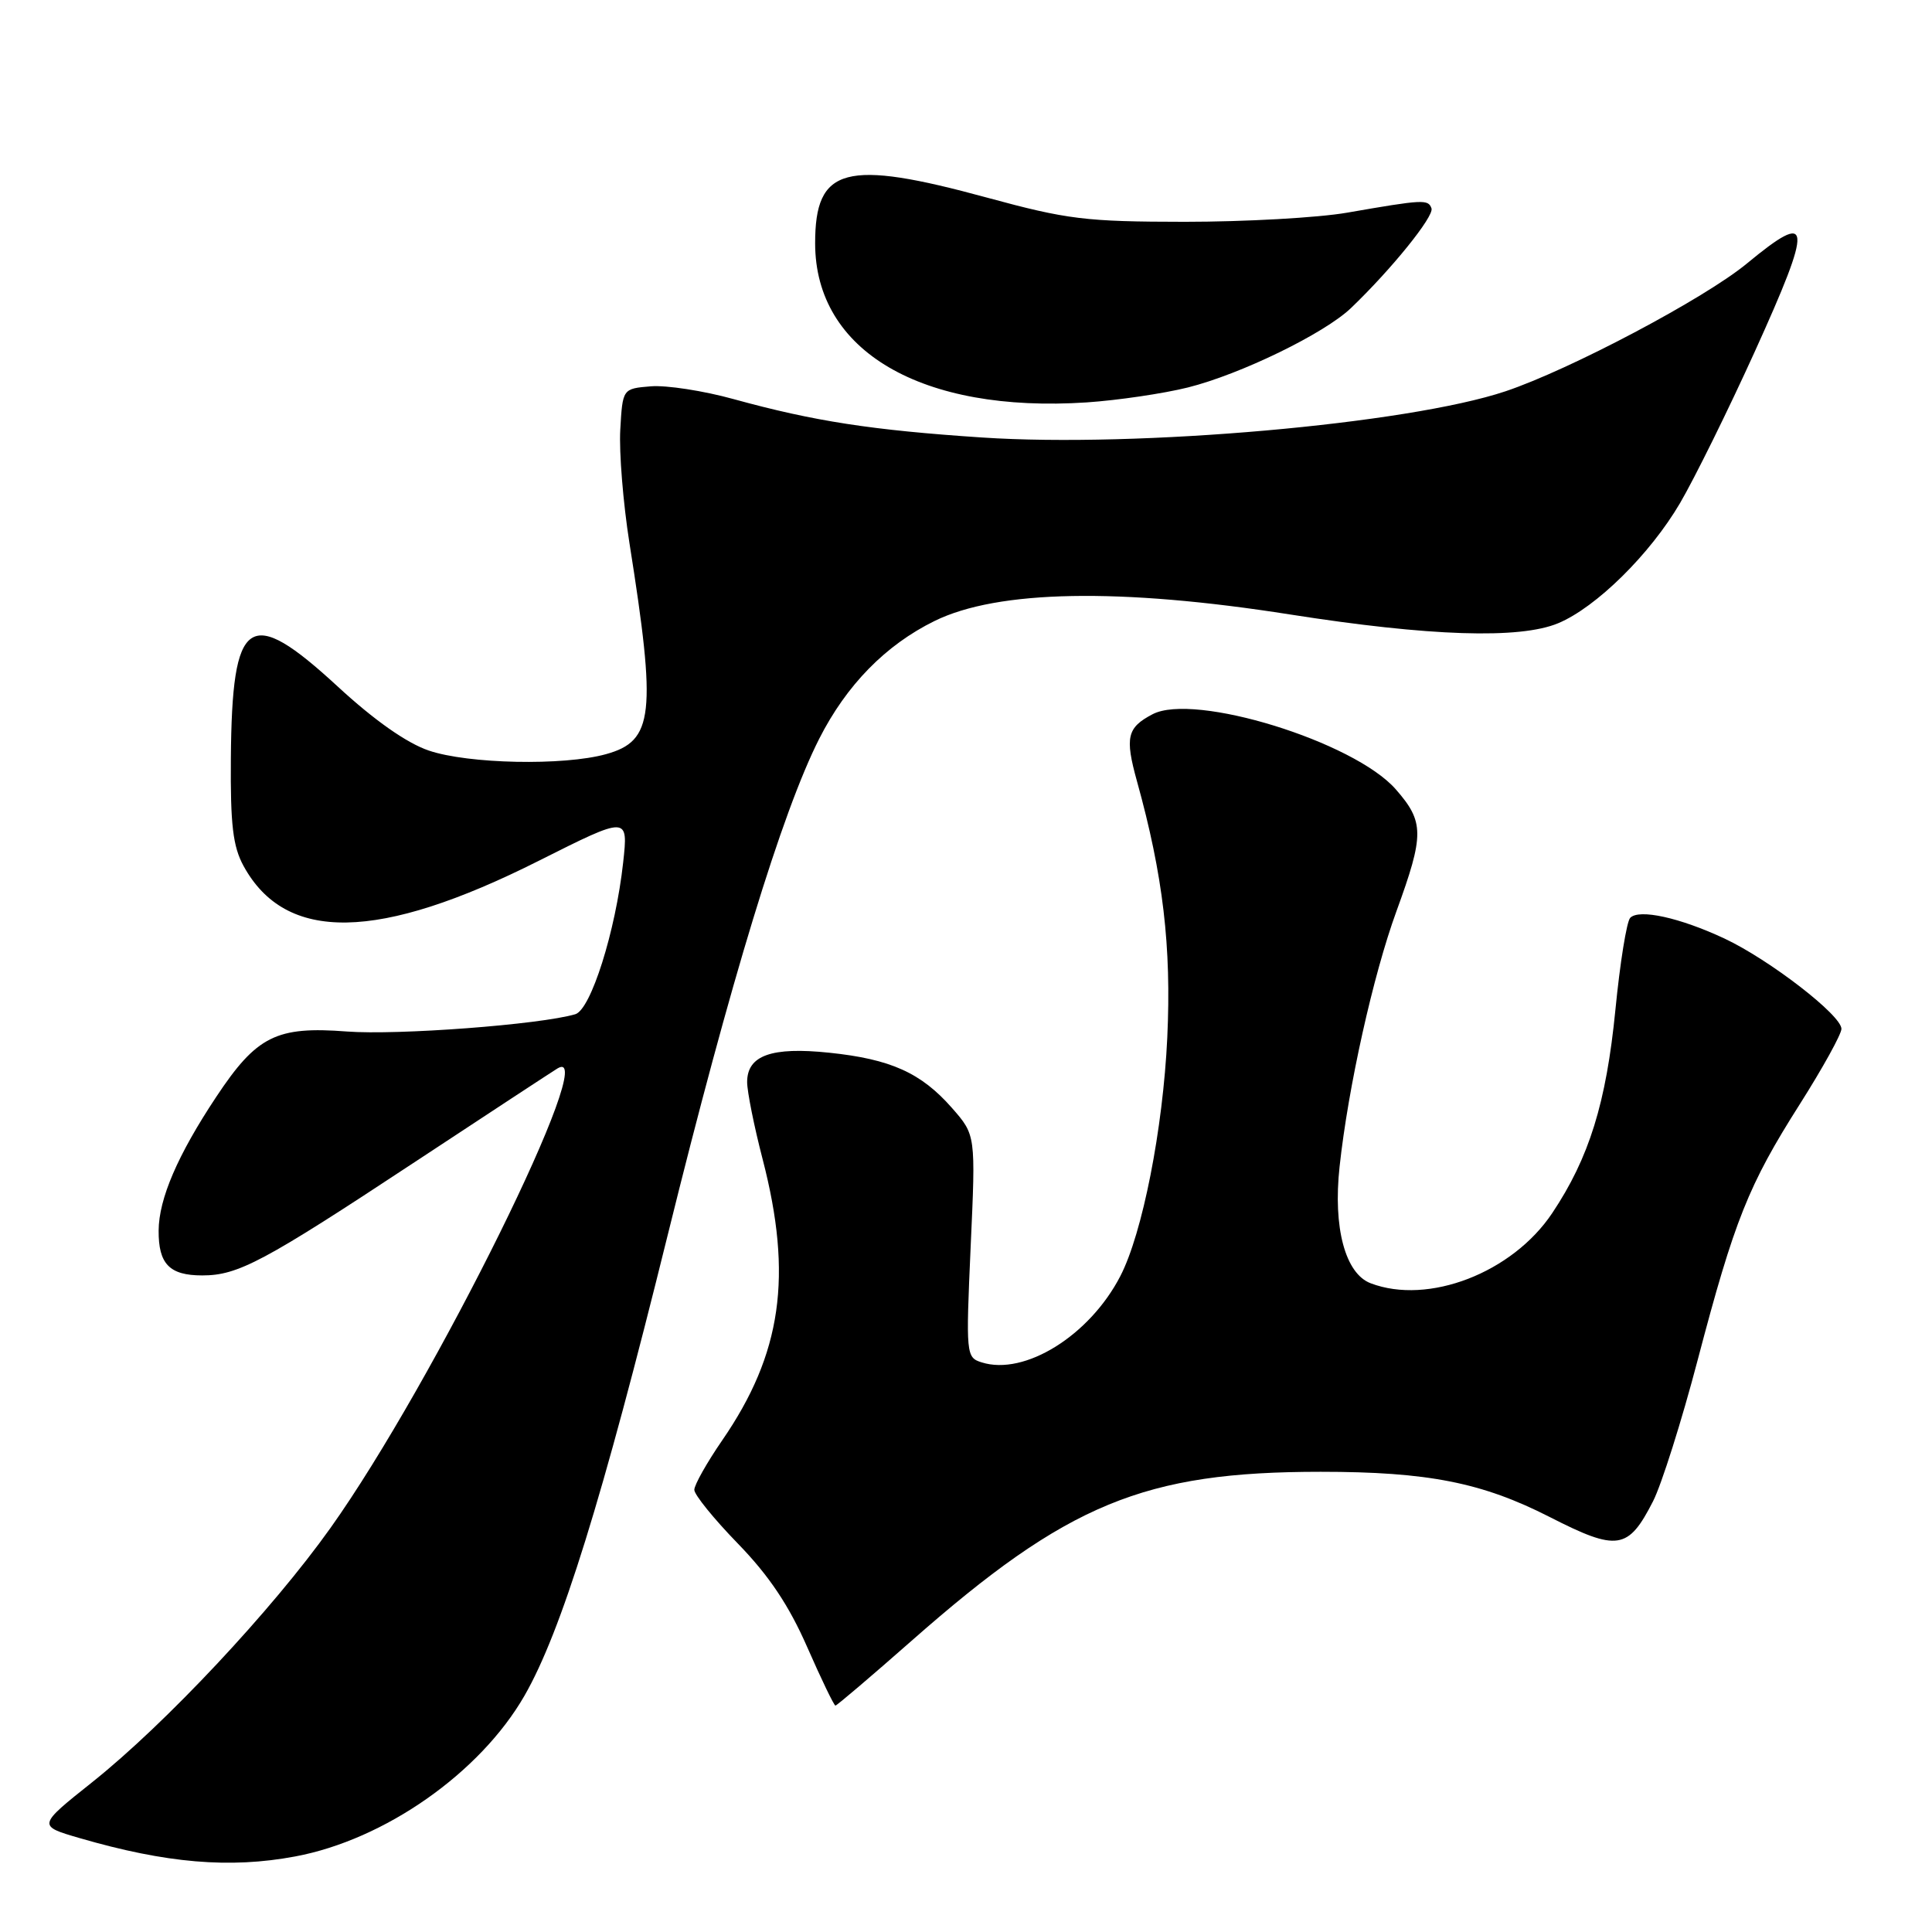 <?xml version="1.0" encoding="UTF-8" standalone="no"?>
<!DOCTYPE svg PUBLIC "-//W3C//DTD SVG 1.1//EN" "http://www.w3.org/Graphics/SVG/1.1/DTD/svg11.dtd" >
<svg xmlns="http://www.w3.org/2000/svg" xmlns:xlink="http://www.w3.org/1999/xlink" version="1.1" viewBox="0 0 256 256">
 <g >
 <path fill="currentColor"
d=" M 39.11 245.99 C 50.97 243.78 63.61 234.92 69.49 224.70 C 74.35 216.25 79.81 198.70 88.47 163.67 C 96.79 130.00 103.62 107.62 108.55 97.89 C 112.17 90.76 117.35 85.47 123.84 82.28 C 132.21 78.17 148.37 77.87 170.94 81.42 C 189.42 84.32 201.37 84.71 206.47 82.58 C 211.51 80.47 218.64 73.44 222.61 66.67 C 224.53 63.39 228.98 54.38 232.49 46.65 C 240.29 29.45 240.14 27.76 231.48 34.91 C 225.89 39.54 208.02 48.99 199.48 51.85 C 186.54 56.18 150.76 59.34 130.12 57.97 C 115.53 57.00 107.87 55.82 97.23 52.89 C 93.23 51.78 88.28 51.02 86.23 51.19 C 82.50 51.50 82.50 51.50 82.19 56.93 C 82.02 59.92 82.57 66.67 83.40 71.93 C 87.01 94.68 86.62 98.18 80.30 99.93 C 74.69 101.49 62.03 101.23 56.81 99.45 C 53.89 98.46 49.58 95.43 44.73 90.95 C 32.97 80.12 30.74 81.63 30.59 100.50 C 30.52 109.26 30.86 112.16 32.27 114.74 C 37.85 124.95 50.15 124.74 71.37 114.07 C 83.25 108.10 83.25 108.10 82.57 114.30 C 81.57 123.40 78.29 133.78 76.23 134.39 C 71.55 135.77 52.68 137.19 45.97 136.68 C 36.62 135.96 34.01 137.26 28.64 145.36 C 23.55 153.03 21.05 158.83 21.02 163.05 C 20.99 167.49 22.46 169.00 26.80 169.00 C 31.55 169.00 34.91 167.21 54.91 154.01 C 64.59 147.63 73.11 142.04 73.86 141.58 C 79.84 137.92 57.47 183.25 43.80 202.45 C 36.08 213.31 21.90 228.44 12.23 236.14 C 4.96 241.93 4.96 241.93 10.56 243.56 C 22.02 246.89 30.45 247.61 39.11 245.99 Z  M 120.77 217.43 C 141.46 199.20 151.59 195.02 175.00 195.02 C 189.19 195.02 196.38 196.44 205.32 201.00 C 214.33 205.60 215.74 205.38 219.04 198.92 C 220.16 196.72 222.83 188.29 224.95 180.21 C 229.83 161.65 231.67 157.04 238.49 146.30 C 241.52 141.52 244.00 137.03 244.00 136.33 C 244.00 134.52 234.46 127.16 228.50 124.36 C 222.58 121.59 217.18 120.40 216.01 121.62 C 215.54 122.11 214.66 127.59 214.05 133.80 C 212.83 146.15 210.57 153.42 205.68 160.74 C 200.40 168.65 189.26 172.95 181.62 170.04 C 178.25 168.76 176.62 162.67 177.50 154.60 C 178.64 144.05 181.95 129.20 185.03 120.76 C 188.74 110.58 188.73 108.91 184.94 104.58 C 179.39 98.26 158.25 91.74 152.72 94.64 C 149.34 96.41 149.04 97.69 150.65 103.50 C 154.12 115.99 155.23 125.43 154.67 137.50 C 154.10 149.61 151.38 163.43 148.45 169.09 C 144.38 176.97 135.76 182.33 130.07 180.52 C 128.01 179.87 127.98 179.51 128.62 165.13 C 129.29 150.40 129.29 150.40 126.14 146.81 C 122.05 142.15 118.02 140.34 109.88 139.49 C 102.24 138.69 99.00 139.84 99.00 143.38 C 99.00 144.64 99.92 149.24 101.05 153.59 C 105.07 169.10 103.59 179.39 95.69 190.86 C 93.66 193.81 92.00 196.76 92.00 197.41 C 92.00 198.06 94.60 201.27 97.78 204.54 C 101.90 208.78 104.54 212.73 106.96 218.25 C 108.83 222.51 110.51 226.00 110.70 226.00 C 110.88 226.00 115.42 222.14 120.77 217.43 Z  M 157.41 51.34 C 164.39 49.59 175.47 44.20 179.00 40.83 C 184.36 35.70 190.05 28.66 189.68 27.61 C 189.24 26.39 188.63 26.42 178.50 28.18 C 174.65 28.85 164.97 29.39 157.00 29.39 C 143.83 29.38 141.43 29.08 130.80 26.19 C 111.99 21.06 108.00 22.12 108.01 32.25 C 108.02 46.53 122.10 54.76 144.00 53.32 C 148.12 53.04 154.16 52.15 157.41 51.34 Z "/>
</g>
</svg>
